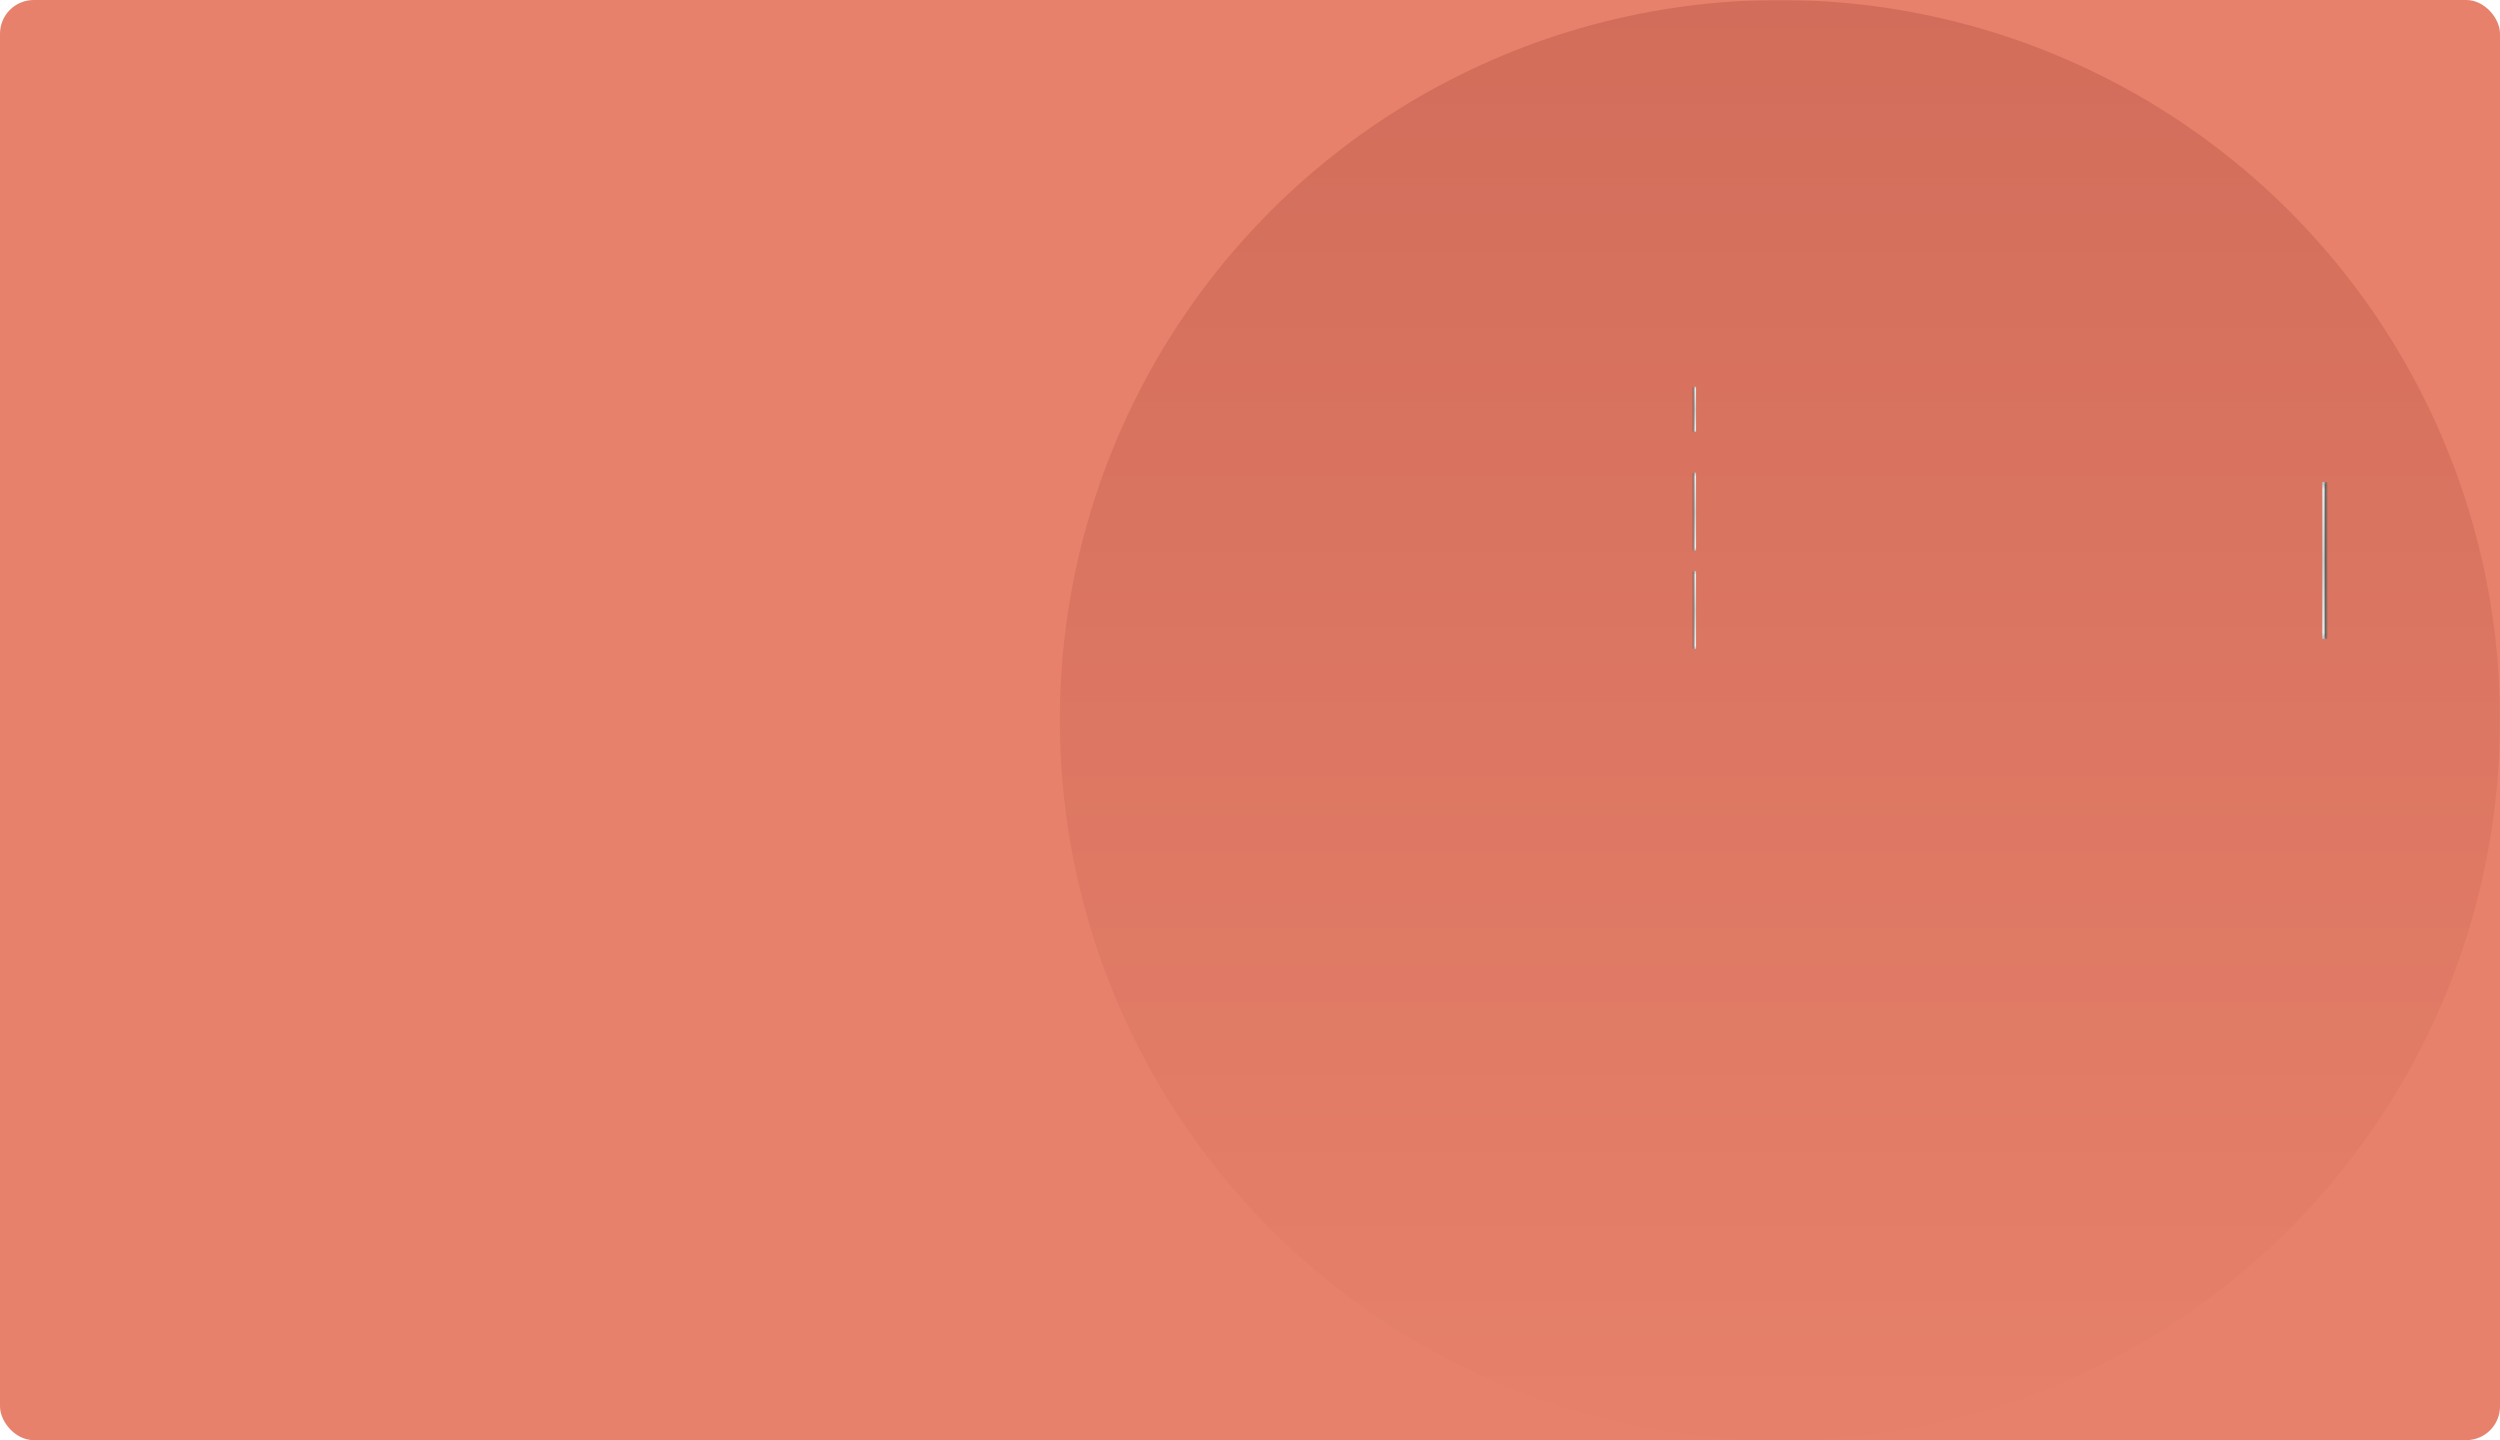 <svg width="1111" height="640" viewBox="0 0 1111 640" fill="none" xmlns="http://www.w3.org/2000/svg">
<rect width="1111" height="640" rx="15" fill="#E7816B"/>
<mask id="mask0_12_622" style="mask-type:luminance" maskUnits="userSpaceOnUse" x="0" y="0" width="1111" height="640">
<rect width="1111" height="640" rx="15" fill="white"/>
</mask>
<g mask="url(#mask0_12_622)">
<circle opacity="0.309" cx="320" cy="320" r="320" transform="matrix(0 -1 -1 0 1111 640)" fill="url(#paint0_linear_12_622)"/>
<g filter="url(#filter0_d_12_622)">
<path fill-rule="evenodd" clip-rule="evenodd" d="M1012.04 254.167H1013.24L1013.76 254.625V323.455L1013.24 323.991H1012.04V254.167Z" fill="url(#paint1_linear_12_622)"/>
<mask id="mask1_12_622" style="mask-type:luminance" maskUnits="userSpaceOnUse" x="1012" y="254" width="2" height="70">
<path fill-rule="evenodd" clip-rule="evenodd" d="M1012.04 254.167H1013.24L1013.76 254.625V323.455L1013.24 323.991H1012.04V254.167Z" fill="white"/>
</mask>
<g mask="url(#mask1_12_622)">
<g filter="url(#filter1_f_12_622)">
<path fill-rule="evenodd" clip-rule="evenodd" d="M1013.07 254.167H1014.28L1014.8 254.625V323.455L1014.28 323.991H1013.07V254.167Z" fill="#34423D"/>
</g>
</g>
<path fill-rule="evenodd" clip-rule="evenodd" d="M733.726 293.73H733.002L732.69 293.958V328.168L733.002 328.435H733.726V293.73Z" fill="url(#paint2_linear_12_622)"/>
<mask id="mask2_12_622" style="mask-type:luminance" maskUnits="userSpaceOnUse" x="732" y="293" width="2" height="36">
<path fill-rule="evenodd" clip-rule="evenodd" d="M733.726 293.73H733.002L732.69 293.958V328.168L733.002 328.435H733.726V293.73Z" fill="white"/>
</mask>
<g mask="url(#mask2_12_622)">
<g filter="url(#filter2_f_12_622)">
<path fill-rule="evenodd" clip-rule="evenodd" d="M733.035 293.73H732.311L731.999 293.958V328.168L732.311 328.435H733.035V293.73Z" fill="#34423D"/>
</g>
</g>
<path fill-rule="evenodd" clip-rule="evenodd" d="M733.726 250.002H733.002L732.69 250.23V284.44L733.002 284.707H733.726V250.002Z" fill="url(#paint3_linear_12_622)"/>
<mask id="mask3_12_622" style="mask-type:luminance" maskUnits="userSpaceOnUse" x="732" y="250" width="2" height="35">
<path fill-rule="evenodd" clip-rule="evenodd" d="M733.726 250.002H733.002L732.69 250.23V284.44L733.002 284.707H733.726V250.002Z" fill="white"/>
</mask>
<g mask="url(#mask3_12_622)">
<g filter="url(#filter3_f_12_622)">
<path fill-rule="evenodd" clip-rule="evenodd" d="M733.035 250.002H732.311L731.999 250.23V284.44L732.311 284.707H733.035V250.002Z" fill="#34423D"/>
</g>
</g>
<path fill-rule="evenodd" clip-rule="evenodd" d="M733.726 211.827H733.002L732.69 211.959V231.801L733.002 231.956H733.726V211.827Z" fill="url(#paint4_linear_12_622)"/>
<mask id="mask4_12_622" style="mask-type:luminance" maskUnits="userSpaceOnUse" x="732" y="211" width="2" height="21">
<path fill-rule="evenodd" clip-rule="evenodd" d="M733.726 211.827H733.002L732.69 211.959V231.801L733.002 231.956H733.726V211.827Z" fill="white"/>
</mask>
<g mask="url(#mask4_12_622)">
<g filter="url(#filter4_f_12_622)">
<path fill-rule="evenodd" clip-rule="evenodd" d="M733.035 211.827H732.311L731.999 211.959V231.801L732.311 231.956H733.035V211.827Z" fill="#34423D"/>
</g>
</g>
</g>
</g>
<defs>
<filter id="filter0_d_12_622" x="672.69" y="91.827" width="441.073" height="276.607" filterUnits="userSpaceOnUse" color-interpolation-filters="sRGB">
<feFlood flood-opacity="0" result="BackgroundImageFix"/>
<feColorMatrix in="SourceAlpha" type="matrix" values="0 0 0 0 0 0 0 0 0 0 0 0 0 0 0 0 0 0 127 0" result="hardAlpha"/>
<feOffset dx="20" dy="-40"/>
<feGaussianBlur stdDeviation="40"/>
<feColorMatrix type="matrix" values="0 0 0 0 0.365 0 0 0 0 0.009 0 0 0 0 0.009 0 0 0 0.498 0"/>
<feBlend mode="normal" in2="BackgroundImageFix" result="effect1_dropShadow_12_622"/>
<feBlend mode="normal" in="SourceGraphic" in2="effect1_dropShadow_12_622" result="shape"/>
</filter>
<filter id="filter1_f_12_622" x="1011.83" y="252.924" width="4.213" height="72.31" filterUnits="userSpaceOnUse" color-interpolation-filters="sRGB">
<feFlood flood-opacity="0" result="BackgroundImageFix"/>
<feBlend mode="normal" in="SourceGraphic" in2="BackgroundImageFix" result="shape"/>
<feGaussianBlur stdDeviation="0.622" result="effect1_foregroundBlur_12_622"/>
</filter>
<filter id="filter2_f_12_622" x="730.756" y="292.487" width="3.522" height="37.191" filterUnits="userSpaceOnUse" color-interpolation-filters="sRGB">
<feFlood flood-opacity="0" result="BackgroundImageFix"/>
<feBlend mode="normal" in="SourceGraphic" in2="BackgroundImageFix" result="shape"/>
<feGaussianBlur stdDeviation="0.622" result="effect1_foregroundBlur_12_622"/>
</filter>
<filter id="filter3_f_12_622" x="730.756" y="248.759" width="3.522" height="37.191" filterUnits="userSpaceOnUse" color-interpolation-filters="sRGB">
<feFlood flood-opacity="0" result="BackgroundImageFix"/>
<feBlend mode="normal" in="SourceGraphic" in2="BackgroundImageFix" result="shape"/>
<feGaussianBlur stdDeviation="0.622" result="effect1_foregroundBlur_12_622"/>
</filter>
<filter id="filter4_f_12_622" x="730.756" y="210.584" width="3.522" height="22.615" filterUnits="userSpaceOnUse" color-interpolation-filters="sRGB">
<feFlood flood-opacity="0" result="BackgroundImageFix"/>
<feBlend mode="normal" in="SourceGraphic" in2="BackgroundImageFix" result="shape"/>
<feGaussianBlur stdDeviation="0.622" result="effect1_foregroundBlur_12_622"/>
</filter>
<linearGradient id="paint0_linear_12_622" x1="0" y1="640" x2="640" y2="640" gradientUnits="userSpaceOnUse">
<stop stop-color="#5D0202" stop-opacity="0.01"/>
<stop offset="1" stop-color="#5D0202" stop-opacity="0.498"/>
</linearGradient>
<linearGradient id="paint1_linear_12_622" x1="1012.04" y1="254.167" x2="1012.04" y2="323.991" gradientUnits="userSpaceOnUse">
<stop stop-color="#BBBBBB"/>
<stop offset="0.049" stop-color="#EAEAEA"/>
<stop offset="0.502" stop-color="#D0D0D0"/>
<stop offset="0.959" stop-color="#EBEBEB"/>
<stop offset="1" stop-color="#BBBBBB"/>
</linearGradient>
<linearGradient id="paint2_linear_12_622" x1="733.726" y1="293.73" x2="733.726" y2="328.435" gradientUnits="userSpaceOnUse">
<stop stop-color="#BBBBBB"/>
<stop offset="0.049" stop-color="#EAEAEA"/>
<stop offset="0.502" stop-color="#D0D0D0"/>
<stop offset="0.959" stop-color="#EBEBEB"/>
<stop offset="1" stop-color="#BBBBBB"/>
</linearGradient>
<linearGradient id="paint3_linear_12_622" x1="733.726" y1="250.002" x2="733.726" y2="284.707" gradientUnits="userSpaceOnUse">
<stop stop-color="#BBBBBB"/>
<stop offset="0.049" stop-color="#EAEAEA"/>
<stop offset="0.502" stop-color="#D0D0D0"/>
<stop offset="0.959" stop-color="#EBEBEB"/>
<stop offset="1" stop-color="#BBBBBB"/>
</linearGradient>
<linearGradient id="paint4_linear_12_622" x1="733.726" y1="211.827" x2="733.726" y2="231.956" gradientUnits="userSpaceOnUse">
<stop stop-color="#BBBBBB"/>
<stop offset="0.049" stop-color="#EAEAEA"/>
<stop offset="0.502" stop-color="#D0D0D0"/>
<stop offset="0.959" stop-color="#EBEBEB"/>
<stop offset="1" stop-color="#BBBBBB"/>
</linearGradient>
</defs>
</svg>
